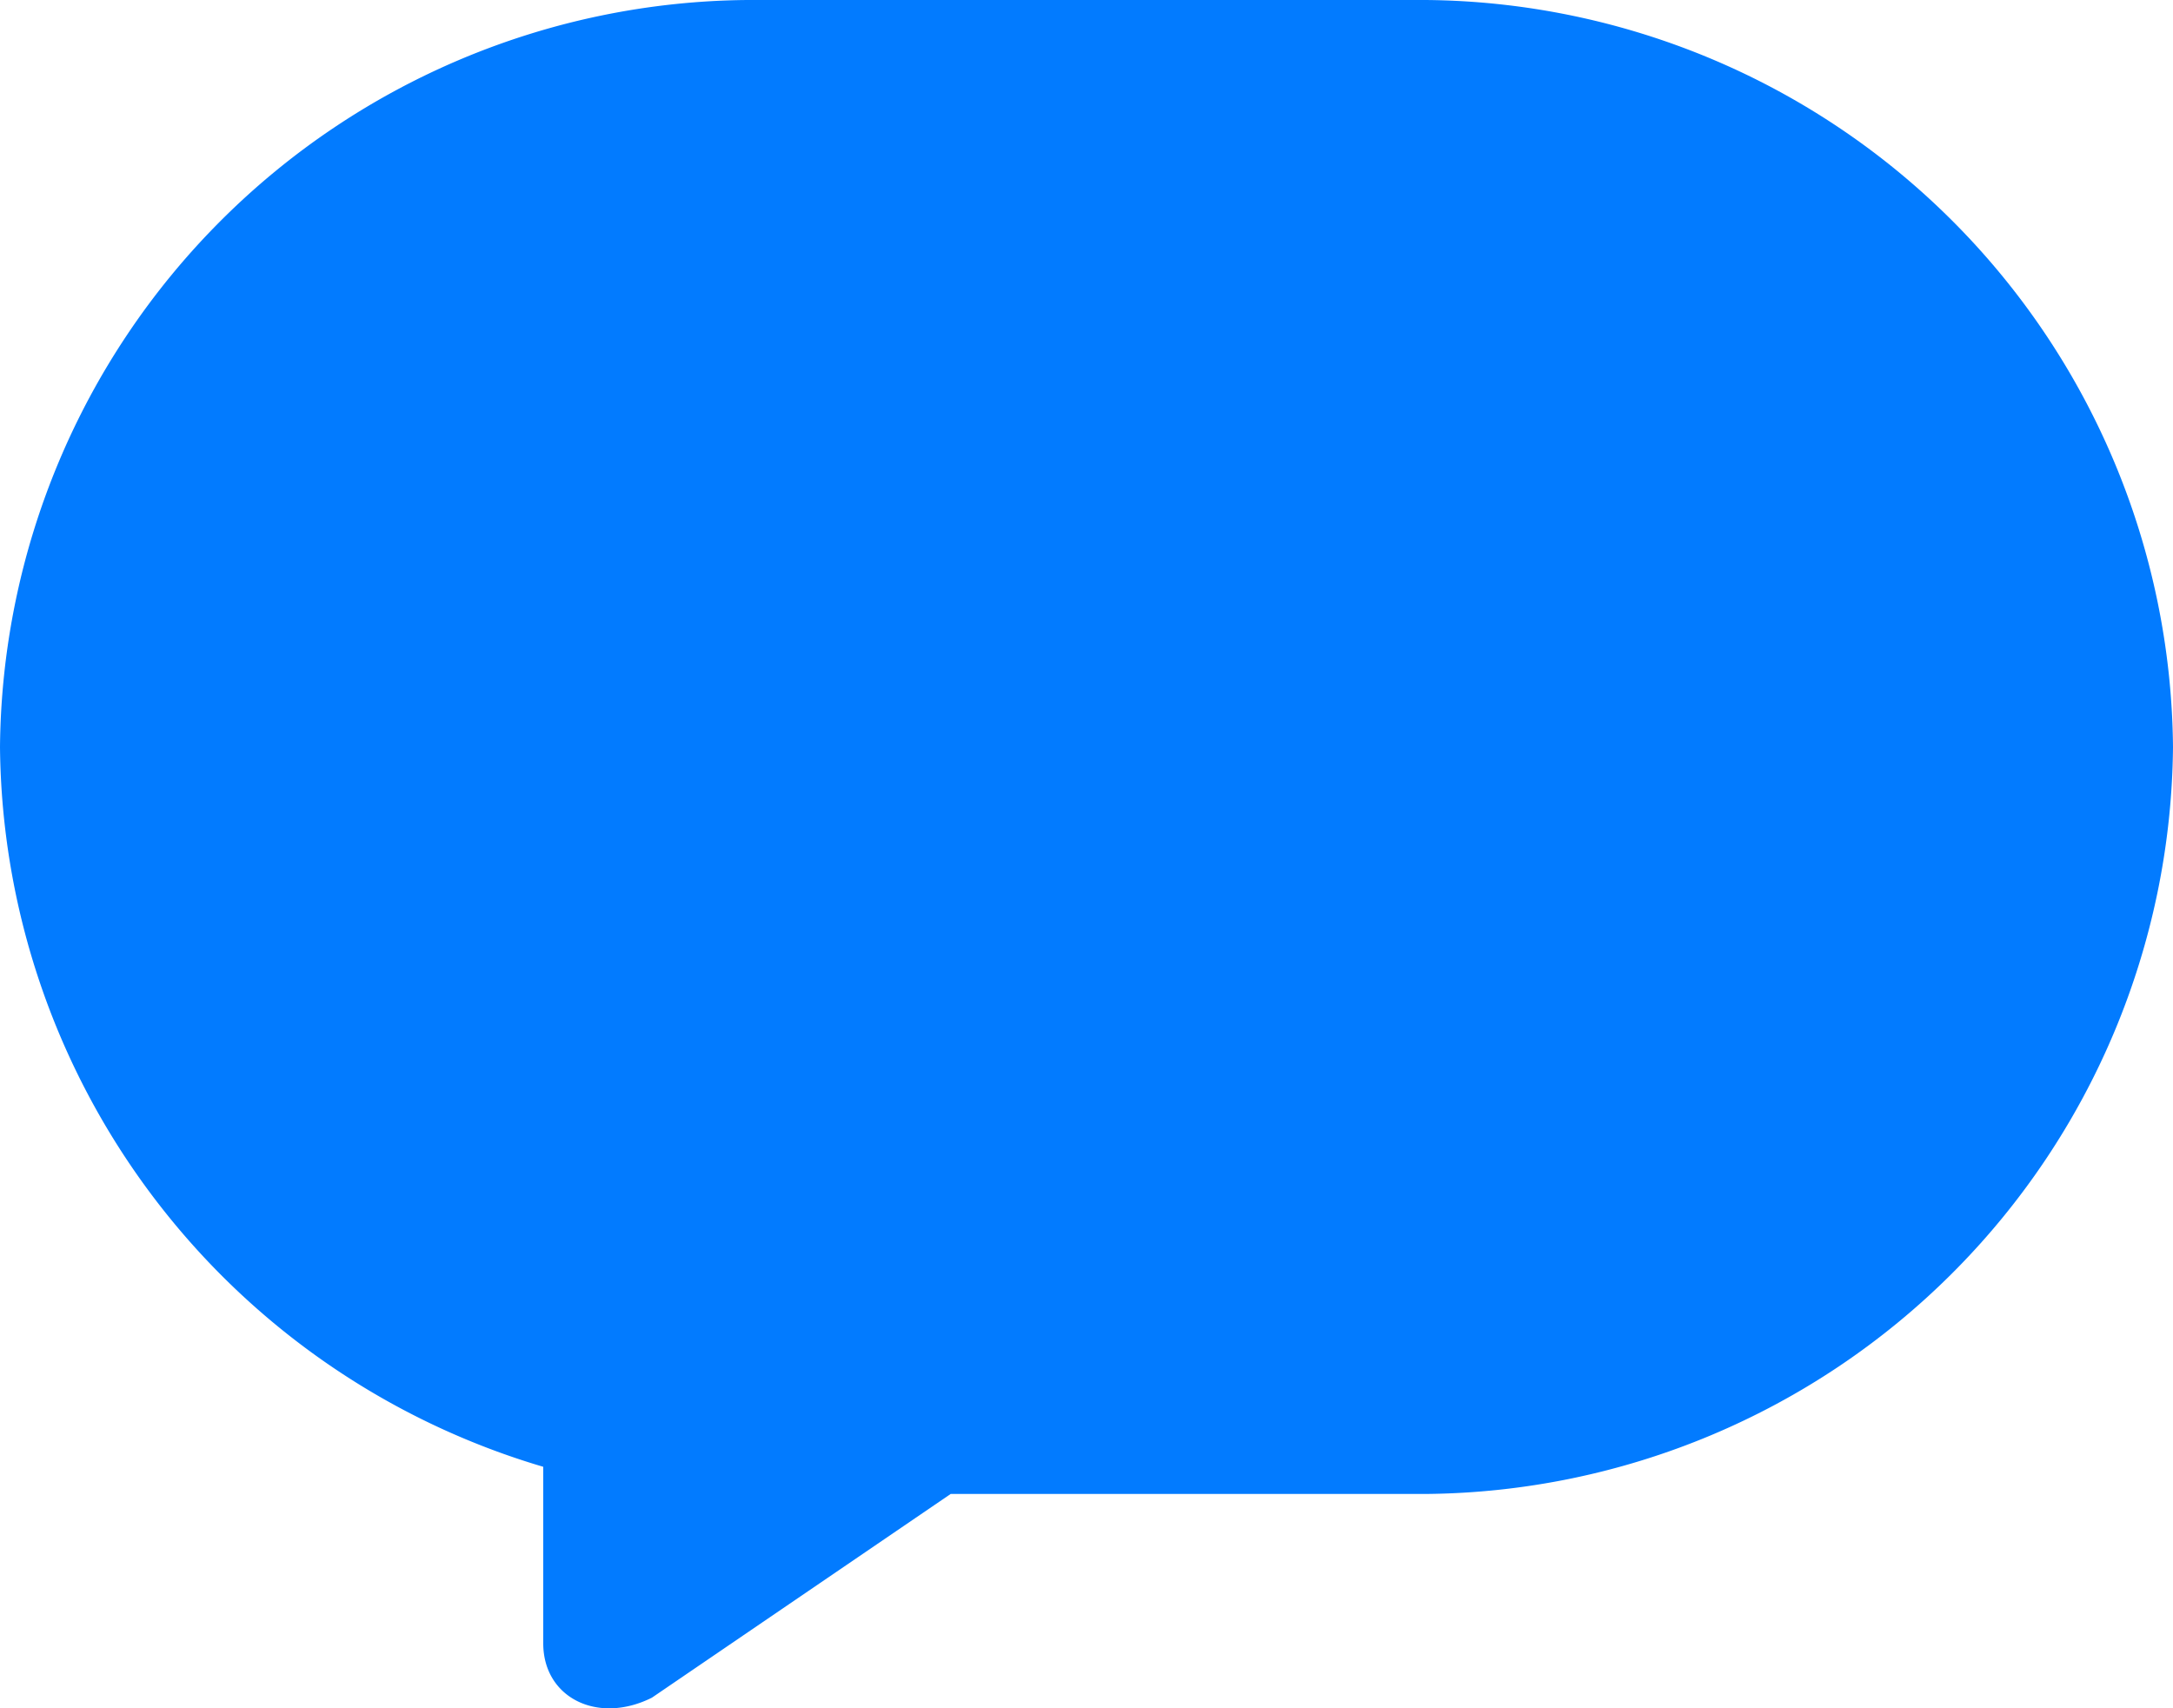<svg xmlns="http://www.w3.org/2000/svg" viewBox="0 0 32 25.157"><path d="M21 0H11A11.1 11.1 0 0 0 0 11a11.16 11.16 0 0 0 8 10.6v2.6c0 .8.8 1.2 1.6.8l4.4-3h7a11.1 11.1 0 0 0 11-11A11.1 11.1 0 0 0 21 0z" fill="#027bff"/></svg>